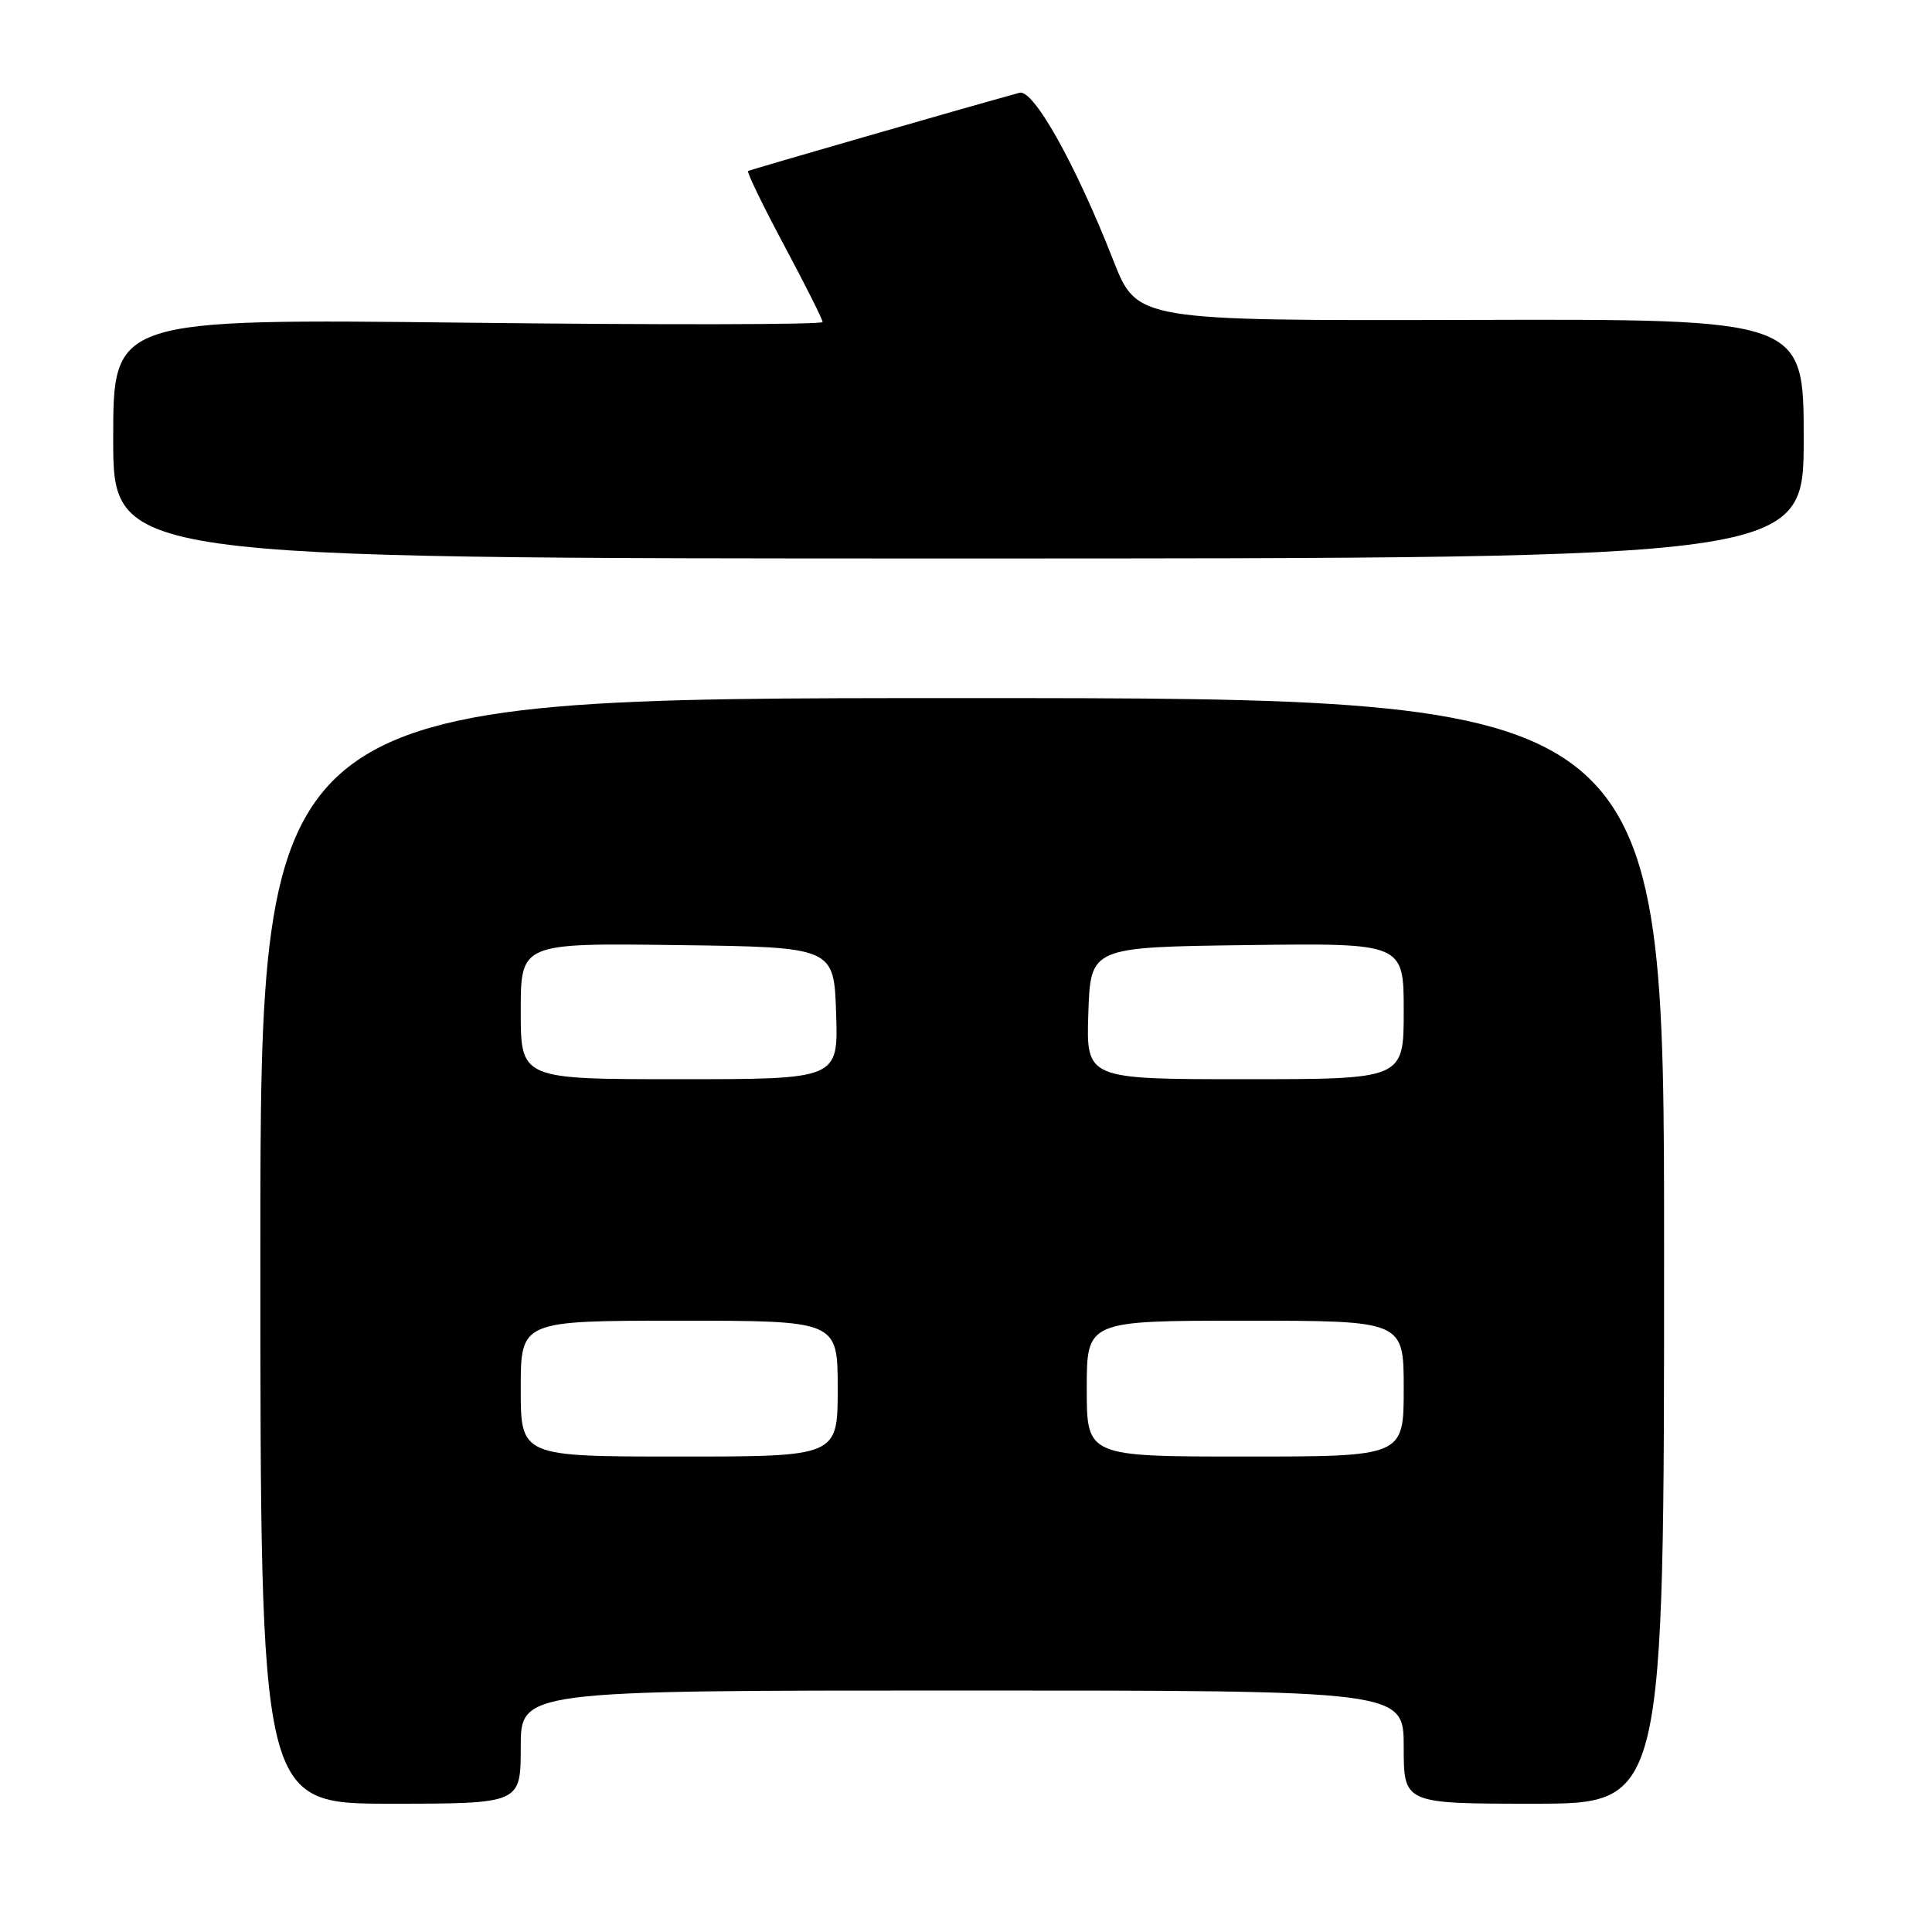 <?xml version="1.0" encoding="UTF-8" standalone="no"?>
<!DOCTYPE svg PUBLIC "-//W3C//DTD SVG 1.1//EN" "http://www.w3.org/Graphics/SVG/1.1/DTD/svg11.dtd" >
<svg xmlns="http://www.w3.org/2000/svg" xmlns:xlink="http://www.w3.org/1999/xlink" version="1.1" viewBox="0 0 256 256">
 <g >
 <path fill="currentColor"
d=" M 69.00 231.50 C 69.00 224.00 69.00 224.00 127.50 224.00 C 186.00 224.00 186.00 224.00 186.00 231.50 C 186.00 239.00 186.00 239.00 203.25 239.00 C 220.50 239.00 220.50 239.00 220.50 165.75 C 220.50 92.50 220.50 92.50 127.50 92.50 C 34.50 92.50 34.50 92.50 34.50 165.75 C 34.50 239.00 34.50 239.00 51.75 239.00 C 69.00 239.00 69.00 239.00 69.00 231.50 Z  M 239.00 58.14 C 239.00 42.27 239.00 42.27 194.83 42.39 C 150.66 42.50 150.66 42.50 147.52 34.50 C 142.53 21.77 136.94 11.78 135.09 12.29 C 127.53 14.37 99.42 22.48 99.13 22.66 C 98.93 22.79 101.07 27.21 103.88 32.47 C 106.70 37.74 109.00 42.33 109.00 42.67 C 109.00 43.02 87.85 43.06 62.00 42.76 C 15.00 42.23 15.00 42.23 15.00 58.11 C 15.00 74.00 15.00 74.00 127.00 74.00 C 239.00 74.00 239.00 74.00 239.00 58.14 Z  M 69.00 184.00 C 69.00 175.00 69.00 175.00 90.00 175.00 C 111.00 175.00 111.00 175.00 111.00 184.00 C 111.00 193.00 111.00 193.00 90.00 193.00 C 69.00 193.00 69.00 193.00 69.00 184.00 Z  M 144.00 184.00 C 144.00 175.00 144.00 175.00 165.00 175.00 C 186.00 175.00 186.00 175.00 186.00 184.00 C 186.00 193.00 186.00 193.00 165.00 193.00 C 144.00 193.00 144.00 193.00 144.00 184.00 Z  M 69.00 133.98 C 69.00 124.96 69.00 124.96 89.75 125.23 C 110.50 125.50 110.50 125.50 110.79 134.25 C 111.08 143.00 111.08 143.00 90.04 143.00 C 69.00 143.00 69.00 143.00 69.00 133.98 Z  M 144.21 134.25 C 144.50 125.50 144.50 125.50 165.25 125.23 C 186.00 124.96 186.00 124.96 186.00 133.98 C 186.00 143.00 186.00 143.00 164.96 143.00 C 143.92 143.00 143.92 143.00 144.21 134.25 Z "/>
</g>
</svg>